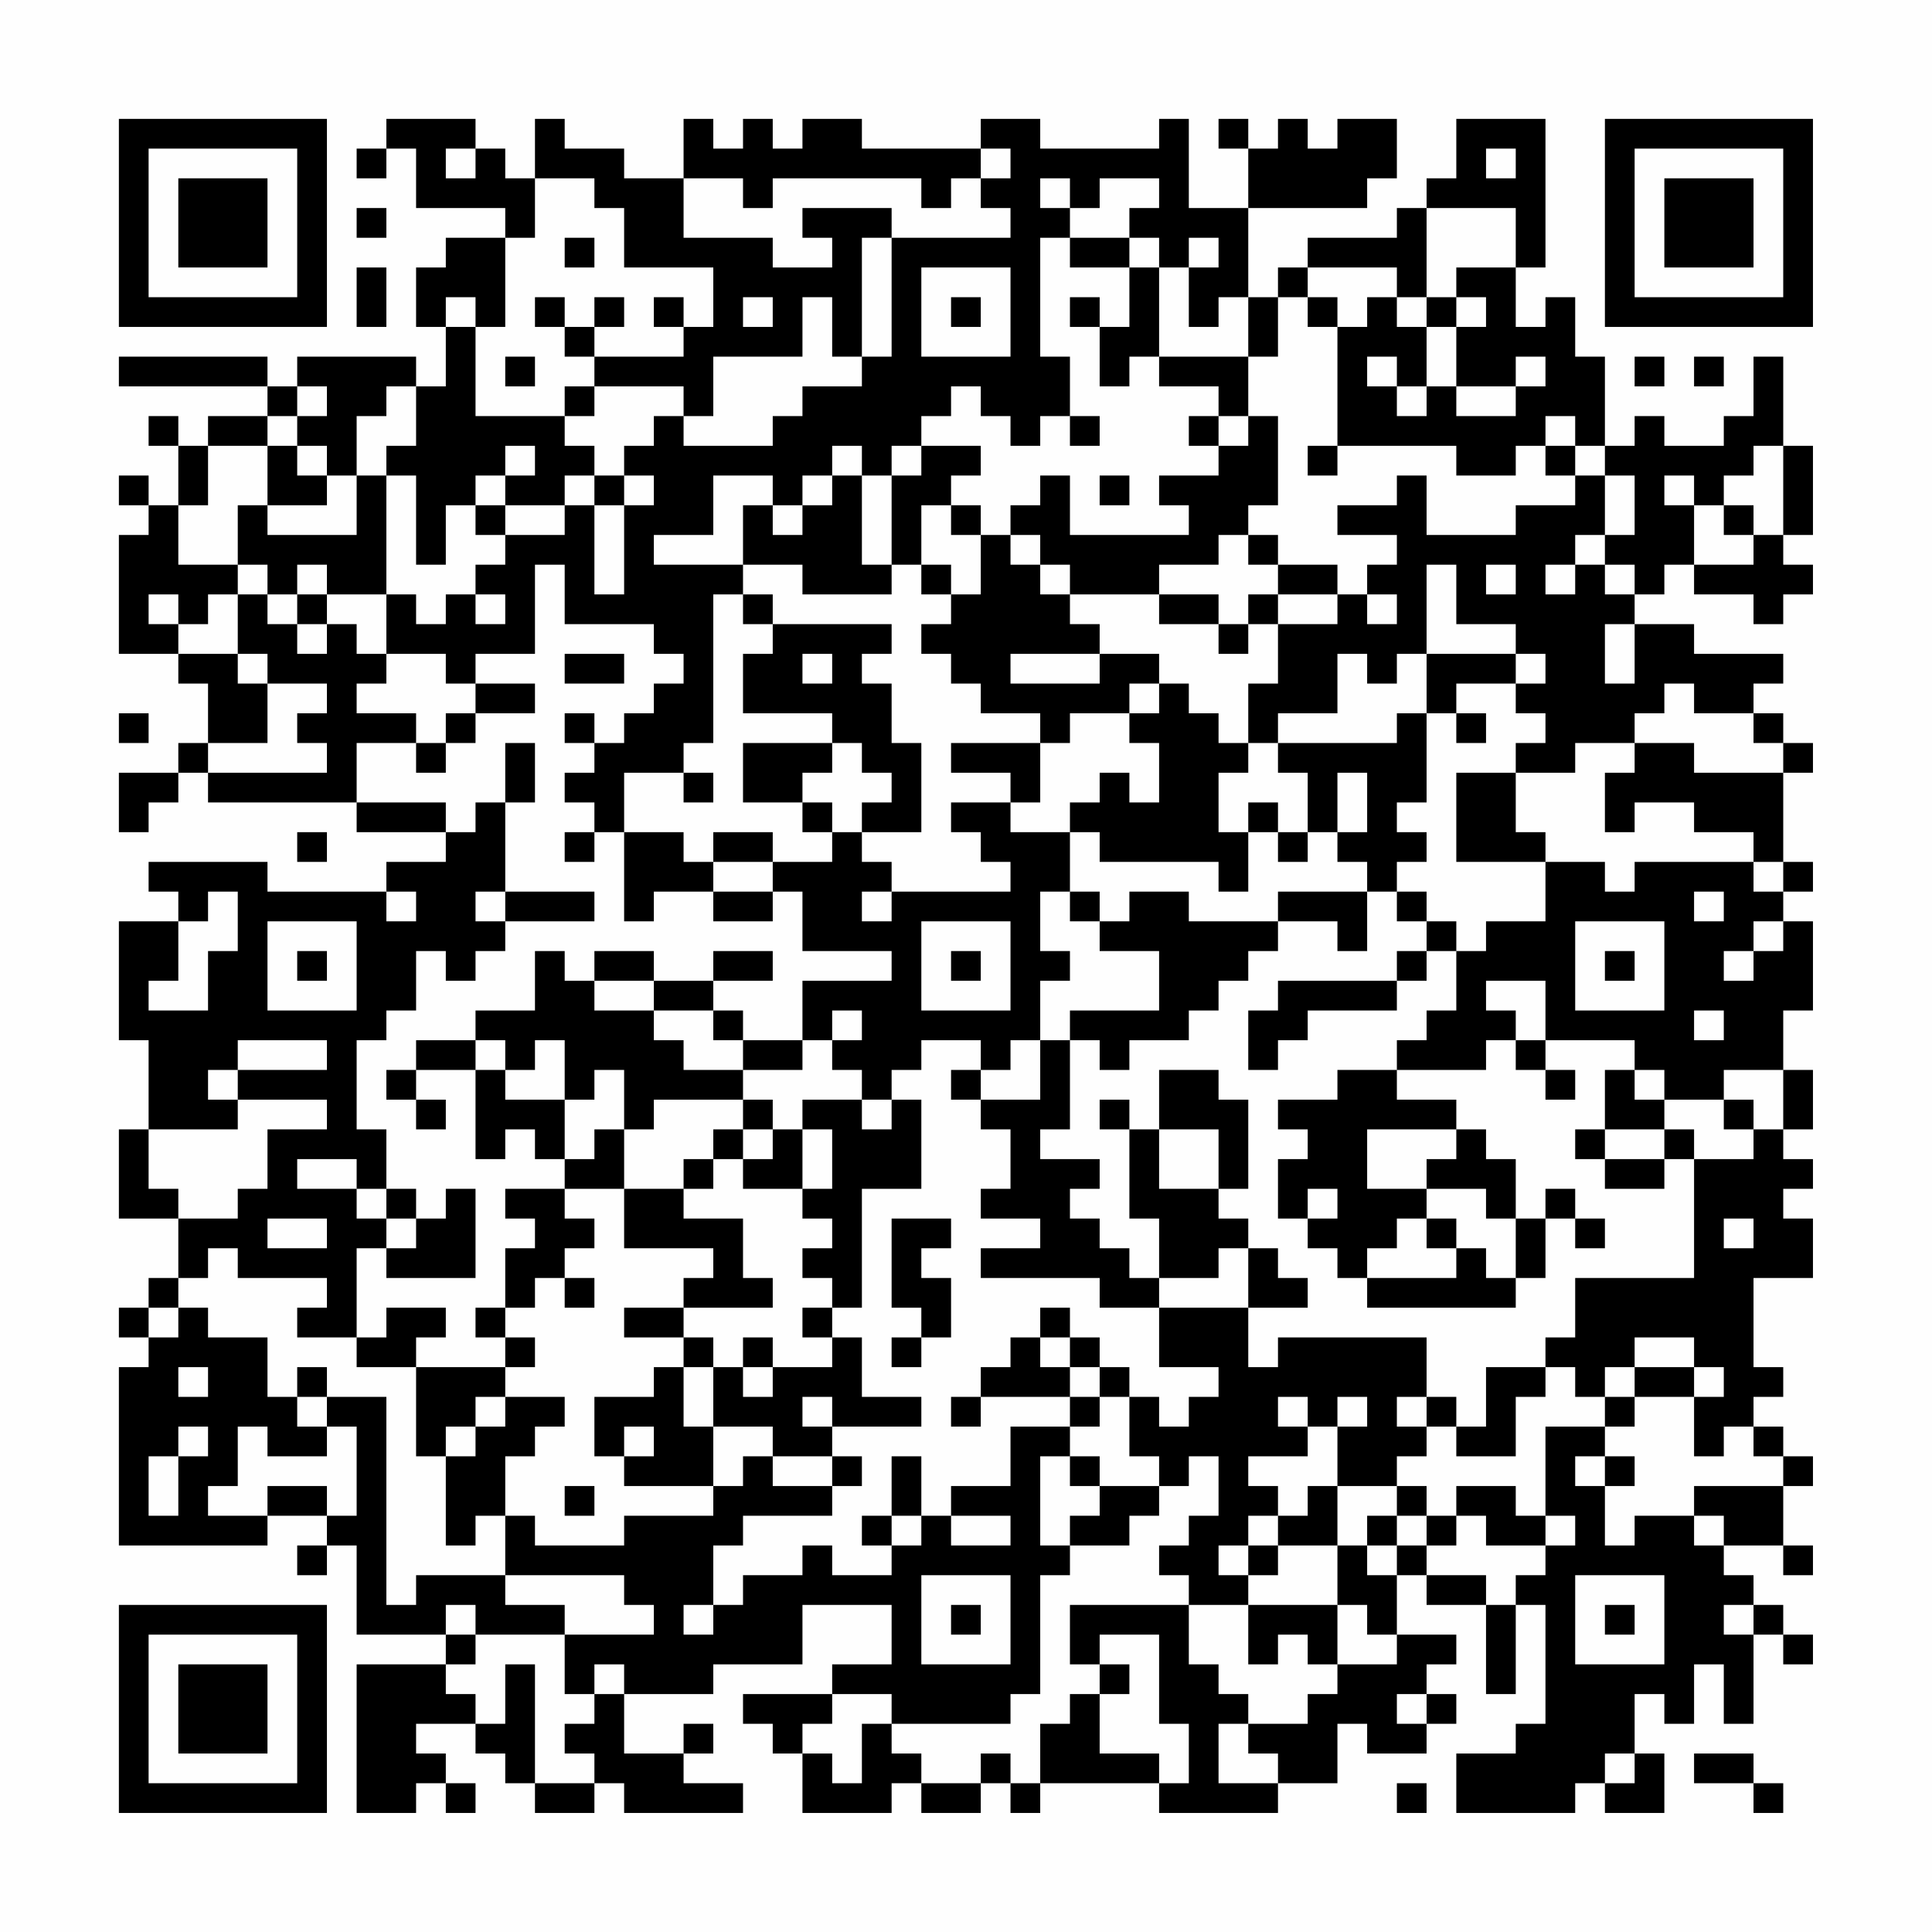 <?xml version="1.0" encoding="UTF-8"?>
<svg xmlns="http://www.w3.org/2000/svg" version="1.1" width="300" height="300" viewBox="0 0 300 300"><rect x="0" y="0" width="300" height="300" fill="#fefefe"/><g transform="scale(4.615)"><g transform="translate(4,4)"><path fill-rule="evenodd" d="M9 0L9 1L8 1L8 2L9 2L9 1L10 1L10 3L13 3L13 4L11 4L11 5L10 5L10 7L11 7L11 9L10 9L10 8L6 8L6 9L5 9L5 8L0 8L0 9L5 9L5 10L3 10L3 11L2 11L2 10L1 10L1 11L2 11L2 13L1 13L1 12L0 12L0 13L1 13L1 14L0 14L0 18L2 18L2 19L3 19L3 21L2 21L2 22L0 22L0 24L1 24L1 23L2 23L2 22L3 22L3 23L8 23L8 24L11 24L11 25L9 25L9 26L5 26L5 25L1 25L1 26L2 26L2 27L0 27L0 31L1 31L1 34L0 34L0 37L2 37L2 39L1 39L1 40L0 40L0 41L1 41L1 42L0 42L0 48L5 48L5 47L7 47L7 48L6 48L6 49L7 49L7 48L8 48L8 51L11 51L11 52L8 52L8 57L10 57L10 56L11 56L11 57L12 57L12 56L11 56L11 55L10 55L10 54L12 54L12 55L13 55L13 56L14 56L14 57L16 57L16 56L17 56L17 57L21 57L21 56L19 56L19 55L20 55L20 54L19 54L19 55L17 55L17 53L20 53L20 52L23 52L23 50L26 50L26 52L24 52L24 53L21 53L21 54L22 54L22 55L23 55L23 57L26 57L26 56L27 56L27 57L29 57L29 56L30 56L30 57L31 57L31 56L35 56L35 57L39 57L39 56L41 56L41 54L42 54L42 55L44 55L44 54L45 54L45 53L44 53L44 52L45 52L45 51L43 51L43 49L44 49L44 50L46 50L46 53L47 53L47 50L48 50L48 54L47 54L47 55L45 55L45 57L49 57L49 56L50 56L50 57L52 57L52 55L51 55L51 53L52 53L52 54L53 54L53 52L54 52L54 54L55 54L55 51L56 51L56 52L57 52L57 51L56 51L56 50L55 50L55 49L54 49L54 48L56 48L56 49L57 49L57 48L56 48L56 46L57 46L57 45L56 45L56 44L55 44L55 43L56 43L56 42L55 42L55 39L57 39L57 37L56 37L56 36L57 36L57 35L56 35L56 34L57 34L57 32L56 32L56 30L57 30L57 27L56 27L56 26L57 26L57 25L56 25L56 22L57 22L57 21L56 21L56 20L55 20L55 19L56 19L56 18L53 18L53 17L51 17L51 16L52 16L52 15L53 15L53 16L55 16L55 17L56 17L56 16L57 16L57 15L56 15L56 14L57 14L57 11L56 11L56 8L55 8L55 10L54 10L54 11L52 11L52 10L51 10L51 11L50 11L50 8L49 8L49 6L48 6L48 7L47 7L47 5L48 5L48 0L45 0L45 2L44 2L44 3L43 3L43 4L40 4L40 5L39 5L39 6L38 6L38 3L42 3L42 2L43 2L43 0L41 0L41 1L40 1L40 0L39 0L39 1L38 1L38 0L37 0L37 1L38 1L38 3L36 3L36 0L35 0L35 1L31 1L31 0L29 0L29 1L25 1L25 0L23 0L23 1L22 1L22 0L21 0L21 1L20 1L20 0L19 0L19 2L17 2L17 1L15 1L15 0L14 0L14 2L13 2L13 1L12 1L12 0ZM11 1L11 2L12 2L12 1ZM29 1L29 2L28 2L28 3L27 3L27 2L22 2L22 3L21 3L21 2L19 2L19 4L22 4L22 5L24 5L24 4L23 4L23 3L26 3L26 4L25 4L25 8L24 8L24 6L23 6L23 8L20 8L20 10L19 10L19 9L16 9L16 8L19 8L19 7L20 7L20 5L17 5L17 3L16 3L16 2L14 2L14 4L13 4L13 7L12 7L12 6L11 6L11 7L12 7L12 10L15 10L15 11L16 11L16 12L15 12L15 13L13 13L13 12L14 12L14 11L13 11L13 12L12 12L12 13L11 13L11 15L10 15L10 12L9 12L9 11L10 11L10 9L9 9L9 10L8 10L8 12L7 12L7 11L6 11L6 10L7 10L7 9L6 9L6 10L5 10L5 11L3 11L3 13L2 13L2 15L4 15L4 16L3 16L3 17L2 17L2 16L1 16L1 17L2 17L2 18L4 18L4 19L5 19L5 21L3 21L3 22L7 22L7 21L6 21L6 20L7 20L7 19L5 19L5 18L4 18L4 16L5 16L5 17L6 17L6 18L7 18L7 17L8 17L8 18L9 18L9 19L8 19L8 20L10 20L10 21L8 21L8 23L11 23L11 24L12 24L12 23L13 23L13 26L12 26L12 27L13 27L13 28L12 28L12 29L11 29L11 28L10 28L10 30L9 30L9 31L8 31L8 34L9 34L9 36L8 36L8 35L6 35L6 36L8 36L8 37L9 37L9 38L8 38L8 41L6 41L6 40L7 40L7 39L4 39L4 38L3 38L3 39L2 39L2 40L1 40L1 41L2 41L2 40L3 40L3 41L5 41L5 43L6 43L6 44L7 44L7 45L5 45L5 44L4 44L4 46L3 46L3 47L5 47L5 46L7 46L7 47L8 47L8 44L7 44L7 43L9 43L9 50L10 50L10 49L13 49L13 50L15 50L15 51L12 51L12 50L11 50L11 51L12 51L12 52L11 52L11 53L12 53L12 54L13 54L13 52L14 52L14 56L16 56L16 55L15 55L15 54L16 54L16 53L17 53L17 52L16 52L16 53L15 53L15 51L18 51L18 50L17 50L17 49L13 49L13 47L14 47L14 48L17 48L17 47L20 47L20 46L21 46L21 45L22 45L22 46L24 46L24 47L21 47L21 48L20 48L20 50L19 50L19 51L20 51L20 50L21 50L21 49L23 49L23 48L24 48L24 49L26 49L26 48L27 48L27 47L28 47L28 48L30 48L30 47L28 47L28 46L30 46L30 44L32 44L32 45L31 45L31 48L32 48L32 49L31 49L31 53L30 53L30 54L26 54L26 53L24 53L24 54L23 54L23 55L24 55L24 56L25 56L25 54L26 54L26 55L27 55L27 56L29 56L29 55L30 55L30 56L31 56L31 54L32 54L32 53L33 53L33 55L35 55L35 56L36 56L36 54L35 54L35 51L33 51L33 52L32 52L32 50L36 50L36 52L37 52L37 53L38 53L38 54L37 54L37 56L39 56L39 55L38 55L38 54L40 54L40 53L41 53L41 52L43 52L43 51L42 51L42 50L41 50L41 48L42 48L42 49L43 49L43 48L44 48L44 49L46 49L46 50L47 50L47 49L48 49L48 48L49 48L49 47L48 47L48 44L50 44L50 45L49 45L49 46L50 46L50 48L51 48L51 47L53 47L53 48L54 48L54 47L53 47L53 46L56 46L56 45L55 45L55 44L54 44L54 45L53 45L53 43L54 43L54 42L53 42L53 41L51 41L51 42L50 42L50 43L49 43L49 42L48 42L48 41L49 41L49 39L53 39L53 35L55 35L55 34L56 34L56 32L54 32L54 33L52 33L52 32L51 32L51 31L48 31L48 29L46 29L46 30L47 30L47 31L46 31L46 32L43 32L43 31L44 31L44 30L45 30L45 28L46 28L46 27L48 27L48 25L50 25L50 26L51 26L51 25L55 25L55 26L56 26L56 25L55 25L55 24L53 24L53 23L51 23L51 24L50 24L50 22L51 22L51 21L53 21L53 22L56 22L56 21L55 21L55 20L53 20L53 19L52 19L52 20L51 20L51 21L49 21L49 22L47 22L47 21L48 21L48 20L47 20L47 19L48 19L48 18L47 18L47 17L45 17L45 15L44 15L44 18L43 18L43 19L42 19L42 18L41 18L41 20L39 20L39 21L38 21L38 19L39 19L39 17L41 17L41 16L42 16L42 17L43 17L43 16L42 16L42 15L43 15L43 14L41 14L41 13L43 13L43 12L44 12L44 14L47 14L47 13L49 13L49 12L50 12L50 14L49 14L49 15L48 15L48 16L49 16L49 15L50 15L50 16L51 16L51 15L50 15L50 14L51 14L51 12L50 12L50 11L49 11L49 10L48 10L48 11L47 11L47 12L45 12L45 11L41 11L41 7L42 7L42 6L43 6L43 7L44 7L44 9L43 9L43 8L42 8L42 9L43 9L43 10L44 10L44 9L45 9L45 10L47 10L47 9L48 9L48 8L47 8L47 9L45 9L45 7L46 7L46 6L45 6L45 5L47 5L47 3L44 3L44 6L43 6L43 5L40 5L40 6L39 6L39 8L38 8L38 6L37 6L37 7L36 7L36 5L37 5L37 4L36 4L36 5L35 5L35 4L34 4L34 3L35 3L35 2L33 2L33 3L32 3L32 2L31 2L31 3L32 3L32 4L31 4L31 8L32 8L32 10L31 10L31 11L30 11L30 10L29 10L29 9L28 9L28 10L27 10L27 11L26 11L26 12L25 12L25 11L24 11L24 12L23 12L23 13L22 13L22 12L20 12L20 14L18 14L18 15L21 15L21 16L20 16L20 21L19 21L19 22L17 22L17 24L16 24L16 23L15 23L15 22L16 22L16 21L17 21L17 20L18 20L18 19L19 19L19 18L18 18L18 17L15 17L15 15L14 15L14 18L12 18L12 19L11 19L11 18L9 18L9 16L10 16L10 17L11 17L11 16L12 16L12 17L13 17L13 16L12 16L12 15L13 15L13 14L15 14L15 13L16 13L16 16L17 16L17 13L18 13L18 12L17 12L17 11L18 11L18 10L19 10L19 11L22 11L22 10L23 10L23 9L25 9L25 8L26 8L26 4L30 4L30 3L29 3L29 2L30 2L30 1ZM46 1L46 2L47 2L47 1ZM8 3L8 4L9 4L9 3ZM15 4L15 5L16 5L16 4ZM32 4L32 5L34 5L34 7L33 7L33 6L32 6L32 7L33 7L33 9L34 9L34 8L35 8L35 9L37 9L37 10L36 10L36 11L37 11L37 12L35 12L35 13L36 13L36 14L32 14L32 12L31 12L31 13L30 13L30 14L29 14L29 13L28 13L28 12L29 12L29 11L27 11L27 12L26 12L26 15L25 15L25 12L24 12L24 13L23 13L23 14L22 14L22 13L21 13L21 15L23 15L23 16L26 16L26 15L27 15L27 16L28 16L28 17L27 17L27 18L28 18L28 19L29 19L29 20L31 20L31 21L28 21L28 22L30 22L30 23L28 23L28 24L29 24L29 25L30 25L30 26L26 26L26 25L25 25L25 24L27 24L27 21L26 21L26 19L25 19L25 18L26 18L26 17L22 17L22 16L21 16L21 17L22 17L22 18L21 18L21 20L24 20L24 21L21 21L21 23L23 23L23 24L24 24L24 25L22 25L22 24L20 24L20 25L19 25L19 24L17 24L17 27L18 27L18 26L20 26L20 27L22 27L22 26L23 26L23 28L26 28L26 29L23 29L23 31L21 31L21 30L20 30L20 29L22 29L22 28L20 28L20 29L18 29L18 28L16 28L16 29L15 29L15 28L14 28L14 30L12 30L12 31L10 31L10 32L9 32L9 33L10 33L10 34L11 34L11 33L10 33L10 32L12 32L12 35L13 35L13 34L14 34L14 35L15 35L15 36L13 36L13 37L14 37L14 38L13 38L13 40L12 40L12 41L13 41L13 42L10 42L10 41L11 41L11 40L9 40L9 41L8 41L8 42L10 42L10 45L11 45L11 48L12 48L12 47L13 47L13 45L14 45L14 44L15 44L15 43L13 43L13 42L14 42L14 41L13 41L13 40L14 40L14 39L15 39L15 40L16 40L16 39L15 39L15 38L16 38L16 37L15 37L15 36L17 36L17 38L20 38L20 39L19 39L19 40L17 40L17 41L19 41L19 42L18 42L18 43L16 43L16 45L17 45L17 46L20 46L20 44L22 44L22 45L24 45L24 46L25 46L25 45L24 45L24 44L27 44L27 43L25 43L25 41L24 41L24 40L25 40L25 36L27 36L27 33L26 33L26 32L27 32L27 31L29 31L29 32L28 32L28 33L29 33L29 34L30 34L30 36L29 36L29 37L31 37L31 38L29 38L29 39L33 39L33 40L35 40L35 42L37 42L37 43L36 43L36 44L35 44L35 43L34 43L34 42L33 42L33 41L32 41L32 40L31 40L31 41L30 41L30 42L29 42L29 43L28 43L28 44L29 44L29 43L32 43L32 44L33 44L33 43L34 43L34 45L35 45L35 46L33 46L33 45L32 45L32 46L33 46L33 47L32 47L32 48L34 48L34 47L35 47L35 46L36 46L36 45L37 45L37 47L36 47L36 48L35 48L35 49L36 49L36 50L38 50L38 52L39 52L39 51L40 51L40 52L41 52L41 50L38 50L38 49L39 49L39 48L41 48L41 46L43 46L43 47L42 47L42 48L43 48L43 47L44 47L44 48L45 48L45 47L46 47L46 48L48 48L48 47L47 47L47 46L45 46L45 47L44 47L44 46L43 46L43 45L44 45L44 44L45 44L45 45L47 45L47 43L48 43L48 42L46 42L46 44L45 44L45 43L44 43L44 41L39 41L39 42L38 42L38 40L40 40L40 39L39 39L39 38L38 38L38 37L37 37L37 36L38 36L38 33L37 33L37 32L35 32L35 34L34 34L34 33L33 33L33 34L34 34L34 37L35 37L35 39L34 39L34 38L33 38L33 37L32 37L32 36L33 36L33 35L31 35L31 34L32 34L32 31L33 31L33 32L34 32L34 31L36 31L36 30L37 30L37 29L38 29L38 28L39 28L39 27L41 27L41 28L42 28L42 26L43 26L43 27L44 27L44 28L43 28L43 29L39 29L39 30L38 30L38 32L39 32L39 31L40 31L40 30L43 30L43 29L44 29L44 28L45 28L45 27L44 27L44 26L43 26L43 25L44 25L44 24L43 24L43 23L44 23L44 20L45 20L45 21L46 21L46 20L45 20L45 19L47 19L47 18L44 18L44 20L43 20L43 21L39 21L39 22L40 22L40 24L39 24L39 23L38 23L38 24L37 24L37 22L38 22L38 21L37 21L37 20L36 20L36 19L35 19L35 18L33 18L33 17L32 17L32 16L35 16L35 17L37 17L37 18L38 18L38 17L39 17L39 16L41 16L41 15L39 15L39 14L38 14L38 13L39 13L39 10L38 10L38 8L35 8L35 5L34 5L34 4ZM8 5L8 7L9 7L9 5ZM27 5L27 8L30 8L30 5ZM14 6L14 7L15 7L15 8L16 8L16 7L17 7L17 6L16 6L16 7L15 7L15 6ZM18 6L18 7L19 7L19 6ZM21 6L21 7L22 7L22 6ZM28 6L28 7L29 7L29 6ZM40 6L40 7L41 7L41 6ZM44 6L44 7L45 7L45 6ZM13 8L13 9L14 9L14 8ZM51 8L51 9L52 9L52 8ZM53 8L53 9L54 9L54 8ZM15 9L15 10L16 10L16 9ZM32 10L32 11L33 11L33 10ZM37 10L37 11L38 11L38 10ZM5 11L5 13L4 13L4 15L5 15L5 16L6 16L6 17L7 17L7 16L9 16L9 12L8 12L8 14L5 14L5 13L7 13L7 12L6 12L6 11ZM40 11L40 12L41 12L41 11ZM48 11L48 12L49 12L49 11ZM55 11L55 12L54 12L54 13L53 13L53 12L52 12L52 13L53 13L53 15L55 15L55 14L56 14L56 11ZM16 12L16 13L17 13L17 12ZM33 12L33 13L34 13L34 12ZM12 13L12 14L13 14L13 13ZM27 13L27 15L28 15L28 16L29 16L29 14L28 14L28 13ZM54 13L54 14L55 14L55 13ZM30 14L30 15L31 15L31 16L32 16L32 15L31 15L31 14ZM37 14L37 15L35 15L35 16L37 16L37 17L38 17L38 16L39 16L39 15L38 15L38 14ZM6 15L6 16L7 16L7 15ZM46 15L46 16L47 16L47 15ZM50 17L50 19L51 19L51 17ZM15 18L15 19L17 19L17 18ZM23 18L23 19L24 19L24 18ZM30 18L30 19L33 19L33 18ZM12 19L12 20L11 20L11 21L10 21L10 22L11 22L11 21L12 21L12 20L14 20L14 19ZM34 19L34 20L32 20L32 21L31 21L31 23L30 23L30 24L32 24L32 26L31 26L31 28L32 28L32 29L31 29L31 31L30 31L30 32L29 32L29 33L31 33L31 31L32 31L32 30L35 30L35 28L33 28L33 27L34 27L34 26L36 26L36 27L39 27L39 26L42 26L42 25L41 25L41 24L42 24L42 22L41 22L41 24L40 24L40 25L39 25L39 24L38 24L38 26L37 26L37 25L33 25L33 24L32 24L32 23L33 23L33 22L34 22L34 23L35 23L35 21L34 21L34 20L35 20L35 19ZM0 20L0 21L1 21L1 20ZM15 20L15 21L16 21L16 20ZM13 21L13 23L14 23L14 21ZM24 21L24 22L23 22L23 23L24 23L24 24L25 24L25 23L26 23L26 22L25 22L25 21ZM19 22L19 23L20 23L20 22ZM45 22L45 25L48 25L48 24L47 24L47 22ZM6 24L6 25L7 25L7 24ZM15 24L15 25L16 25L16 24ZM20 25L20 26L22 26L22 25ZM3 26L3 27L2 27L2 29L1 29L1 30L3 30L3 28L4 28L4 26ZM9 26L9 27L10 27L10 26ZM13 26L13 27L16 27L16 26ZM25 26L25 27L26 27L26 26ZM32 26L32 27L33 27L33 26ZM53 26L53 27L54 27L54 26ZM5 27L5 30L8 30L8 27ZM27 27L27 30L30 30L30 27ZM49 27L49 30L52 30L52 27ZM55 27L55 28L54 28L54 29L55 29L55 28L56 28L56 27ZM6 28L6 29L7 29L7 28ZM28 28L28 29L29 29L29 28ZM50 28L50 29L51 29L51 28ZM16 29L16 30L18 30L18 31L19 31L19 32L21 32L21 33L18 33L18 34L17 34L17 32L16 32L16 33L15 33L15 31L14 31L14 32L13 32L13 31L12 31L12 32L13 32L13 33L15 33L15 35L16 35L16 34L17 34L17 36L19 36L19 37L21 37L21 39L22 39L22 40L19 40L19 41L20 41L20 42L19 42L19 44L20 44L20 42L21 42L21 43L22 43L22 42L24 42L24 41L23 41L23 40L24 40L24 39L23 39L23 38L24 38L24 37L23 37L23 36L24 36L24 34L23 34L23 33L25 33L25 34L26 34L26 33L25 33L25 32L24 32L24 31L25 31L25 30L24 30L24 31L23 31L23 32L21 32L21 31L20 31L20 30L18 30L18 29ZM53 30L53 31L54 31L54 30ZM4 31L4 32L3 32L3 33L4 33L4 34L1 34L1 36L2 36L2 37L4 37L4 36L5 36L5 34L7 34L7 33L4 33L4 32L7 32L7 31ZM47 31L47 32L48 32L48 33L49 33L49 32L48 32L48 31ZM41 32L41 33L39 33L39 34L40 34L40 35L39 35L39 37L40 37L40 38L41 38L41 39L42 39L42 40L47 40L47 39L48 39L48 37L49 37L49 38L50 38L50 37L49 37L49 36L48 36L48 37L47 37L47 35L46 35L46 34L45 34L45 33L43 33L43 32ZM50 32L50 34L49 34L49 35L50 35L50 36L52 36L52 35L53 35L53 34L52 34L52 33L51 33L51 32ZM21 33L21 34L20 34L20 35L19 35L19 36L20 36L20 35L21 35L21 36L23 36L23 34L22 34L22 33ZM54 33L54 34L55 34L55 33ZM21 34L21 35L22 35L22 34ZM35 34L35 36L37 36L37 34ZM42 34L42 36L44 36L44 37L43 37L43 38L42 38L42 39L45 39L45 38L46 38L46 39L47 39L47 37L46 37L46 36L44 36L44 35L45 35L45 34ZM50 34L50 35L52 35L52 34ZM9 36L9 37L10 37L10 38L9 38L9 39L12 39L12 36L11 36L11 37L10 37L10 36ZM40 36L40 37L41 37L41 36ZM5 37L5 38L7 38L7 37ZM26 37L26 40L27 40L27 41L26 41L26 42L27 42L27 41L28 41L28 39L27 39L27 38L28 38L28 37ZM44 37L44 38L45 38L45 37ZM54 37L54 38L55 38L55 37ZM37 38L37 39L35 39L35 40L38 40L38 38ZM21 41L21 42L22 42L22 41ZM31 41L31 42L32 42L32 43L33 43L33 42L32 42L32 41ZM2 42L2 43L3 43L3 42ZM6 42L6 43L7 43L7 42ZM51 42L51 43L50 43L50 44L51 44L51 43L53 43L53 42ZM12 43L12 44L11 44L11 45L12 45L12 44L13 44L13 43ZM23 43L23 44L24 44L24 43ZM39 43L39 44L40 44L40 45L38 45L38 46L39 46L39 47L38 47L38 48L37 48L37 49L38 49L38 48L39 48L39 47L40 47L40 46L41 46L41 44L42 44L42 43L41 43L41 44L40 44L40 43ZM43 43L43 44L44 44L44 43ZM2 44L2 45L1 45L1 47L2 47L2 45L3 45L3 44ZM17 44L17 45L18 45L18 44ZM26 45L26 47L25 47L25 48L26 48L26 47L27 47L27 45ZM50 45L50 46L51 46L51 45ZM15 46L15 47L16 47L16 46ZM27 49L27 52L30 52L30 49ZM49 49L49 52L52 52L52 49ZM28 50L28 51L29 51L29 50ZM50 50L50 51L51 51L51 50ZM54 50L54 51L55 51L55 50ZM33 52L33 53L34 53L34 52ZM43 53L43 54L44 54L44 53ZM50 55L50 56L51 56L51 55ZM53 55L53 56L55 56L55 57L56 57L56 56L55 56L55 55ZM43 56L43 57L44 57L44 56ZM0 0L0 7L7 7L7 0ZM1 1L1 6L6 6L6 1ZM2 2L2 5L5 5L5 2ZM50 0L50 7L57 7L57 0ZM51 1L51 6L56 6L56 1ZM52 2L52 5L55 5L55 2ZM0 50L0 57L7 57L7 50ZM1 51L1 56L6 56L6 51ZM2 52L2 55L5 55L5 52Z" fill="#000000"/></g></g></svg>

